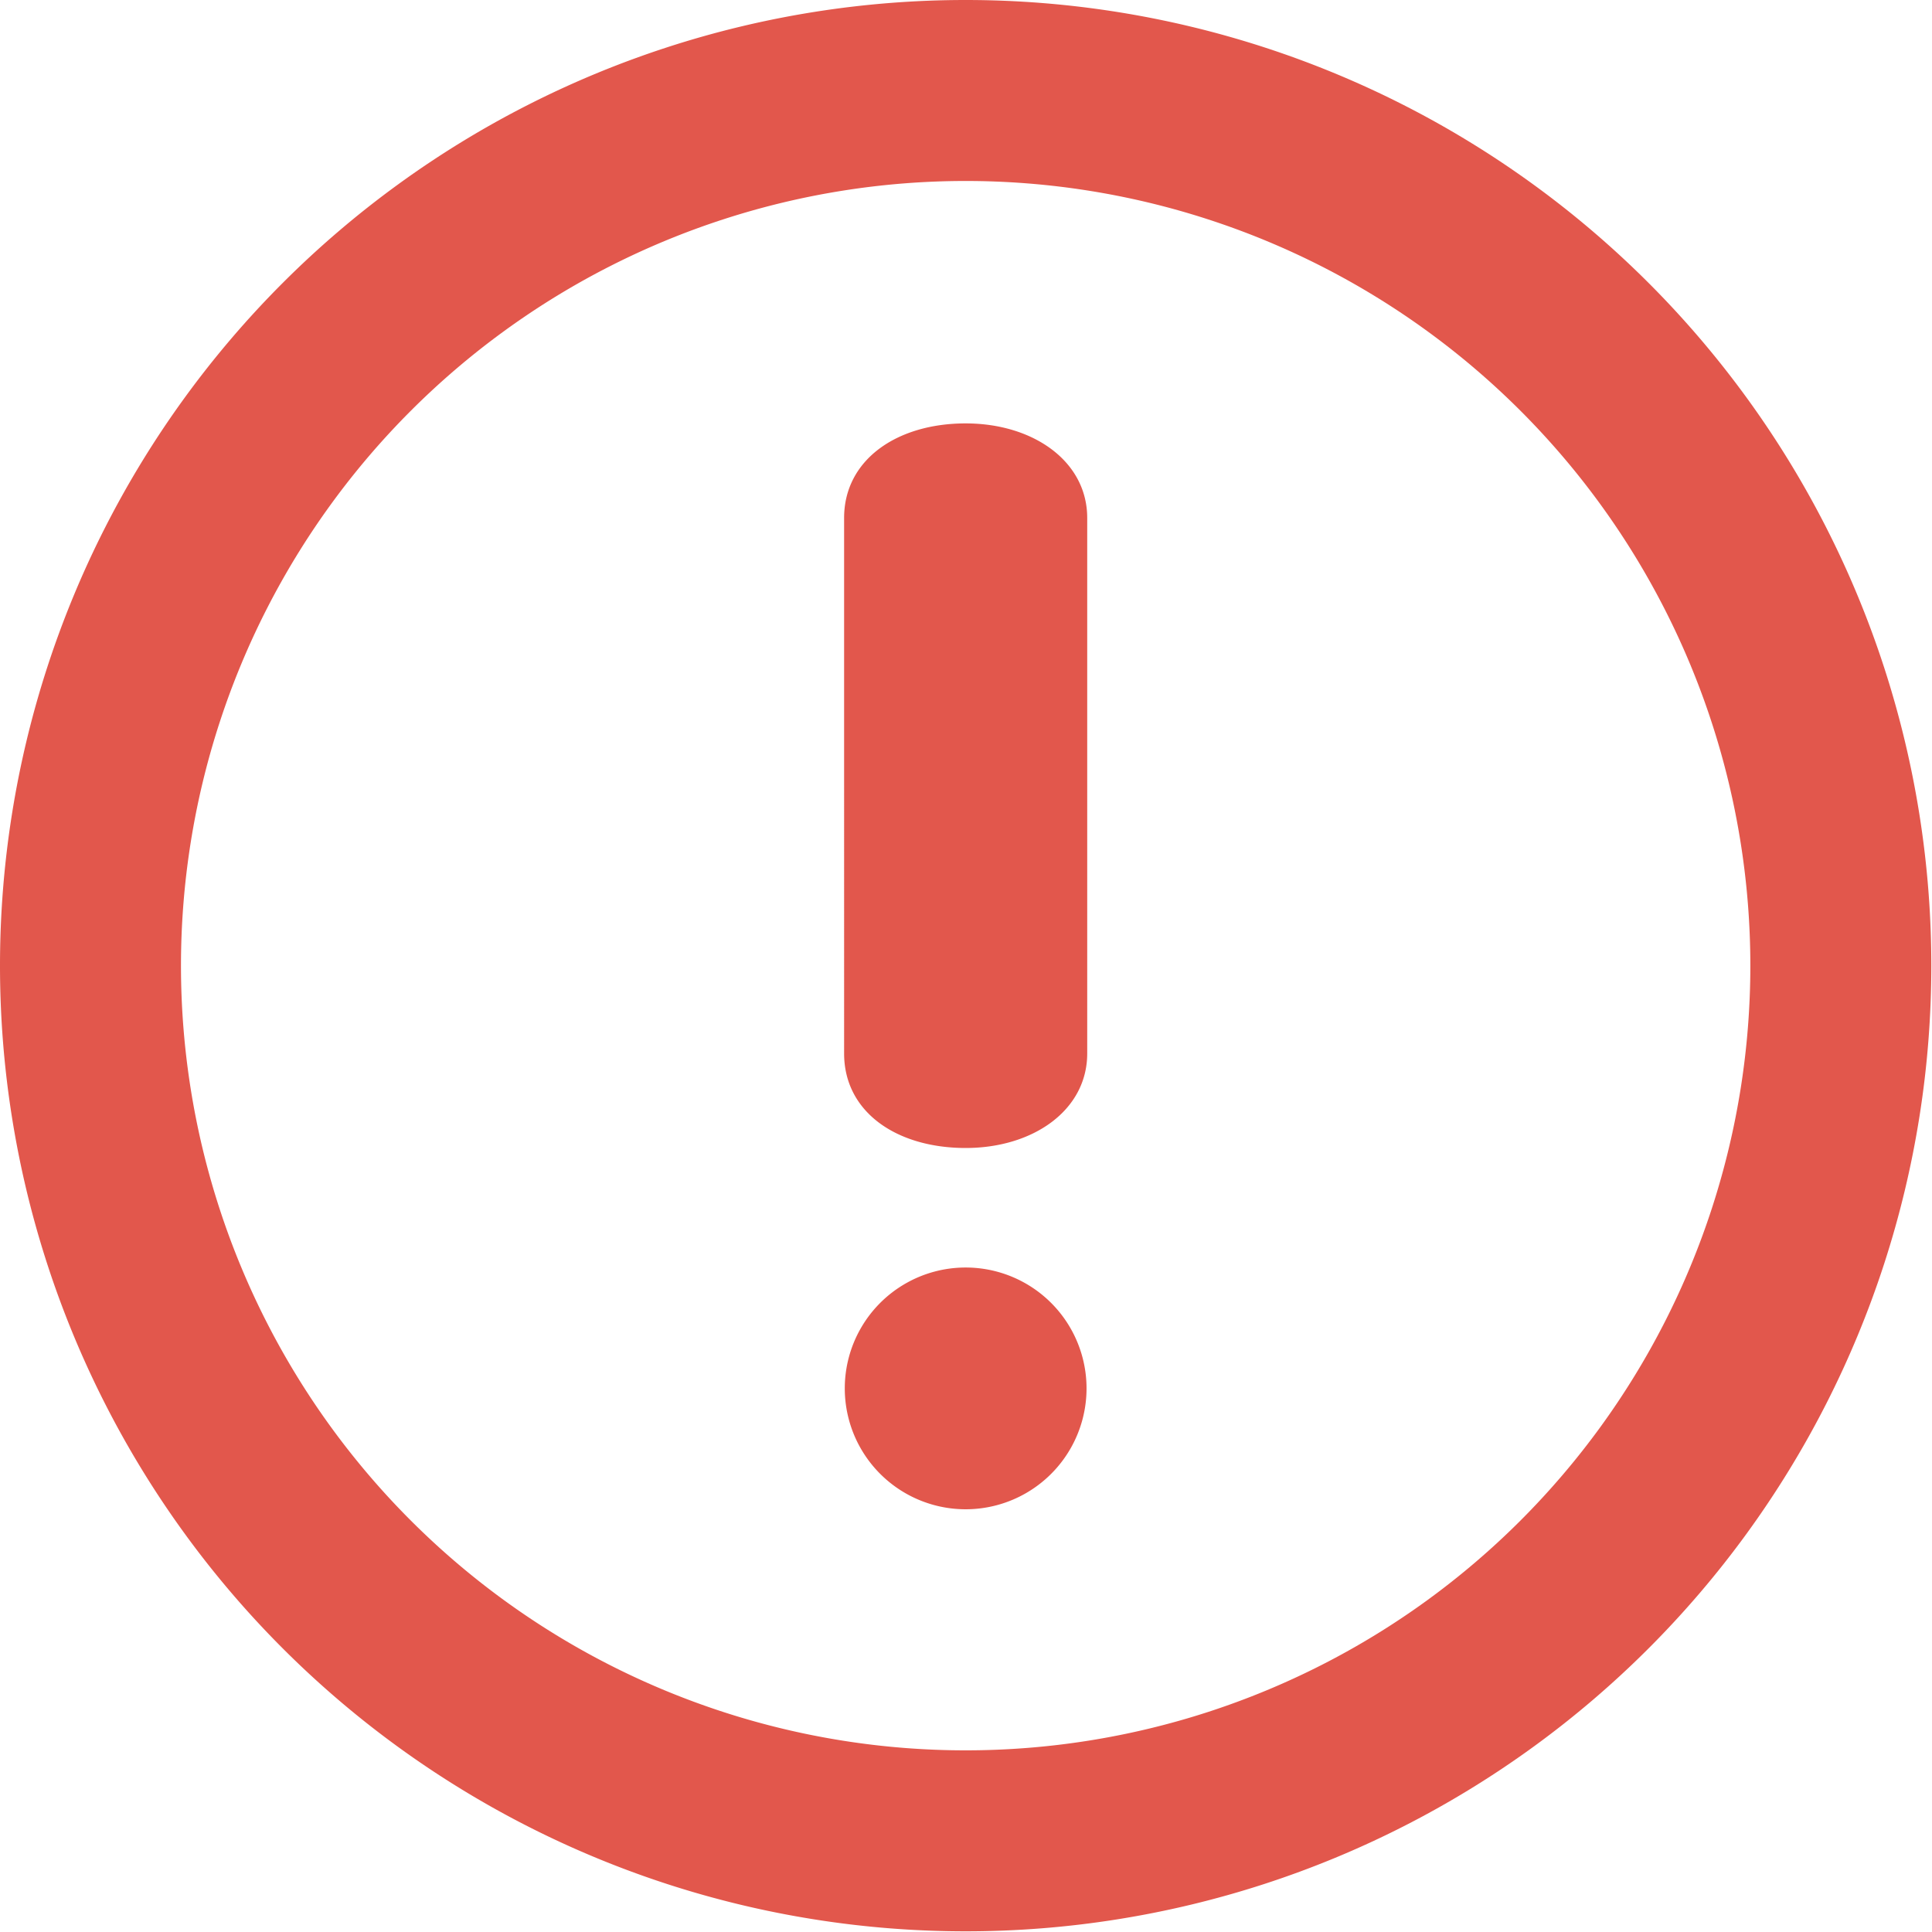 <svg xmlns="http://www.w3.org/2000/svg" viewBox="0 0 286.1 286.1"><path id="exclamation-mark.svg" d="M143 0a143 143 0 1 0 0 286 143 143 0 0 0 0-286zm0 259.2a116.2 116.2 0 1 1 0-232.4 116.2 116.2 0 0 1 0 232.4zm0-196.5c-10.2 0-18 5.4-18 14V156c0 8.7 7.8 14 18 14 10 0 18-5.6 18-14V76.7c0-8.4-8-14-18-14zm0 125a17.9 17.9 0 1 0 0 35.8 17.9 17.9 0 0 0 0-35.8z" fill="#e2574c"/></svg>
